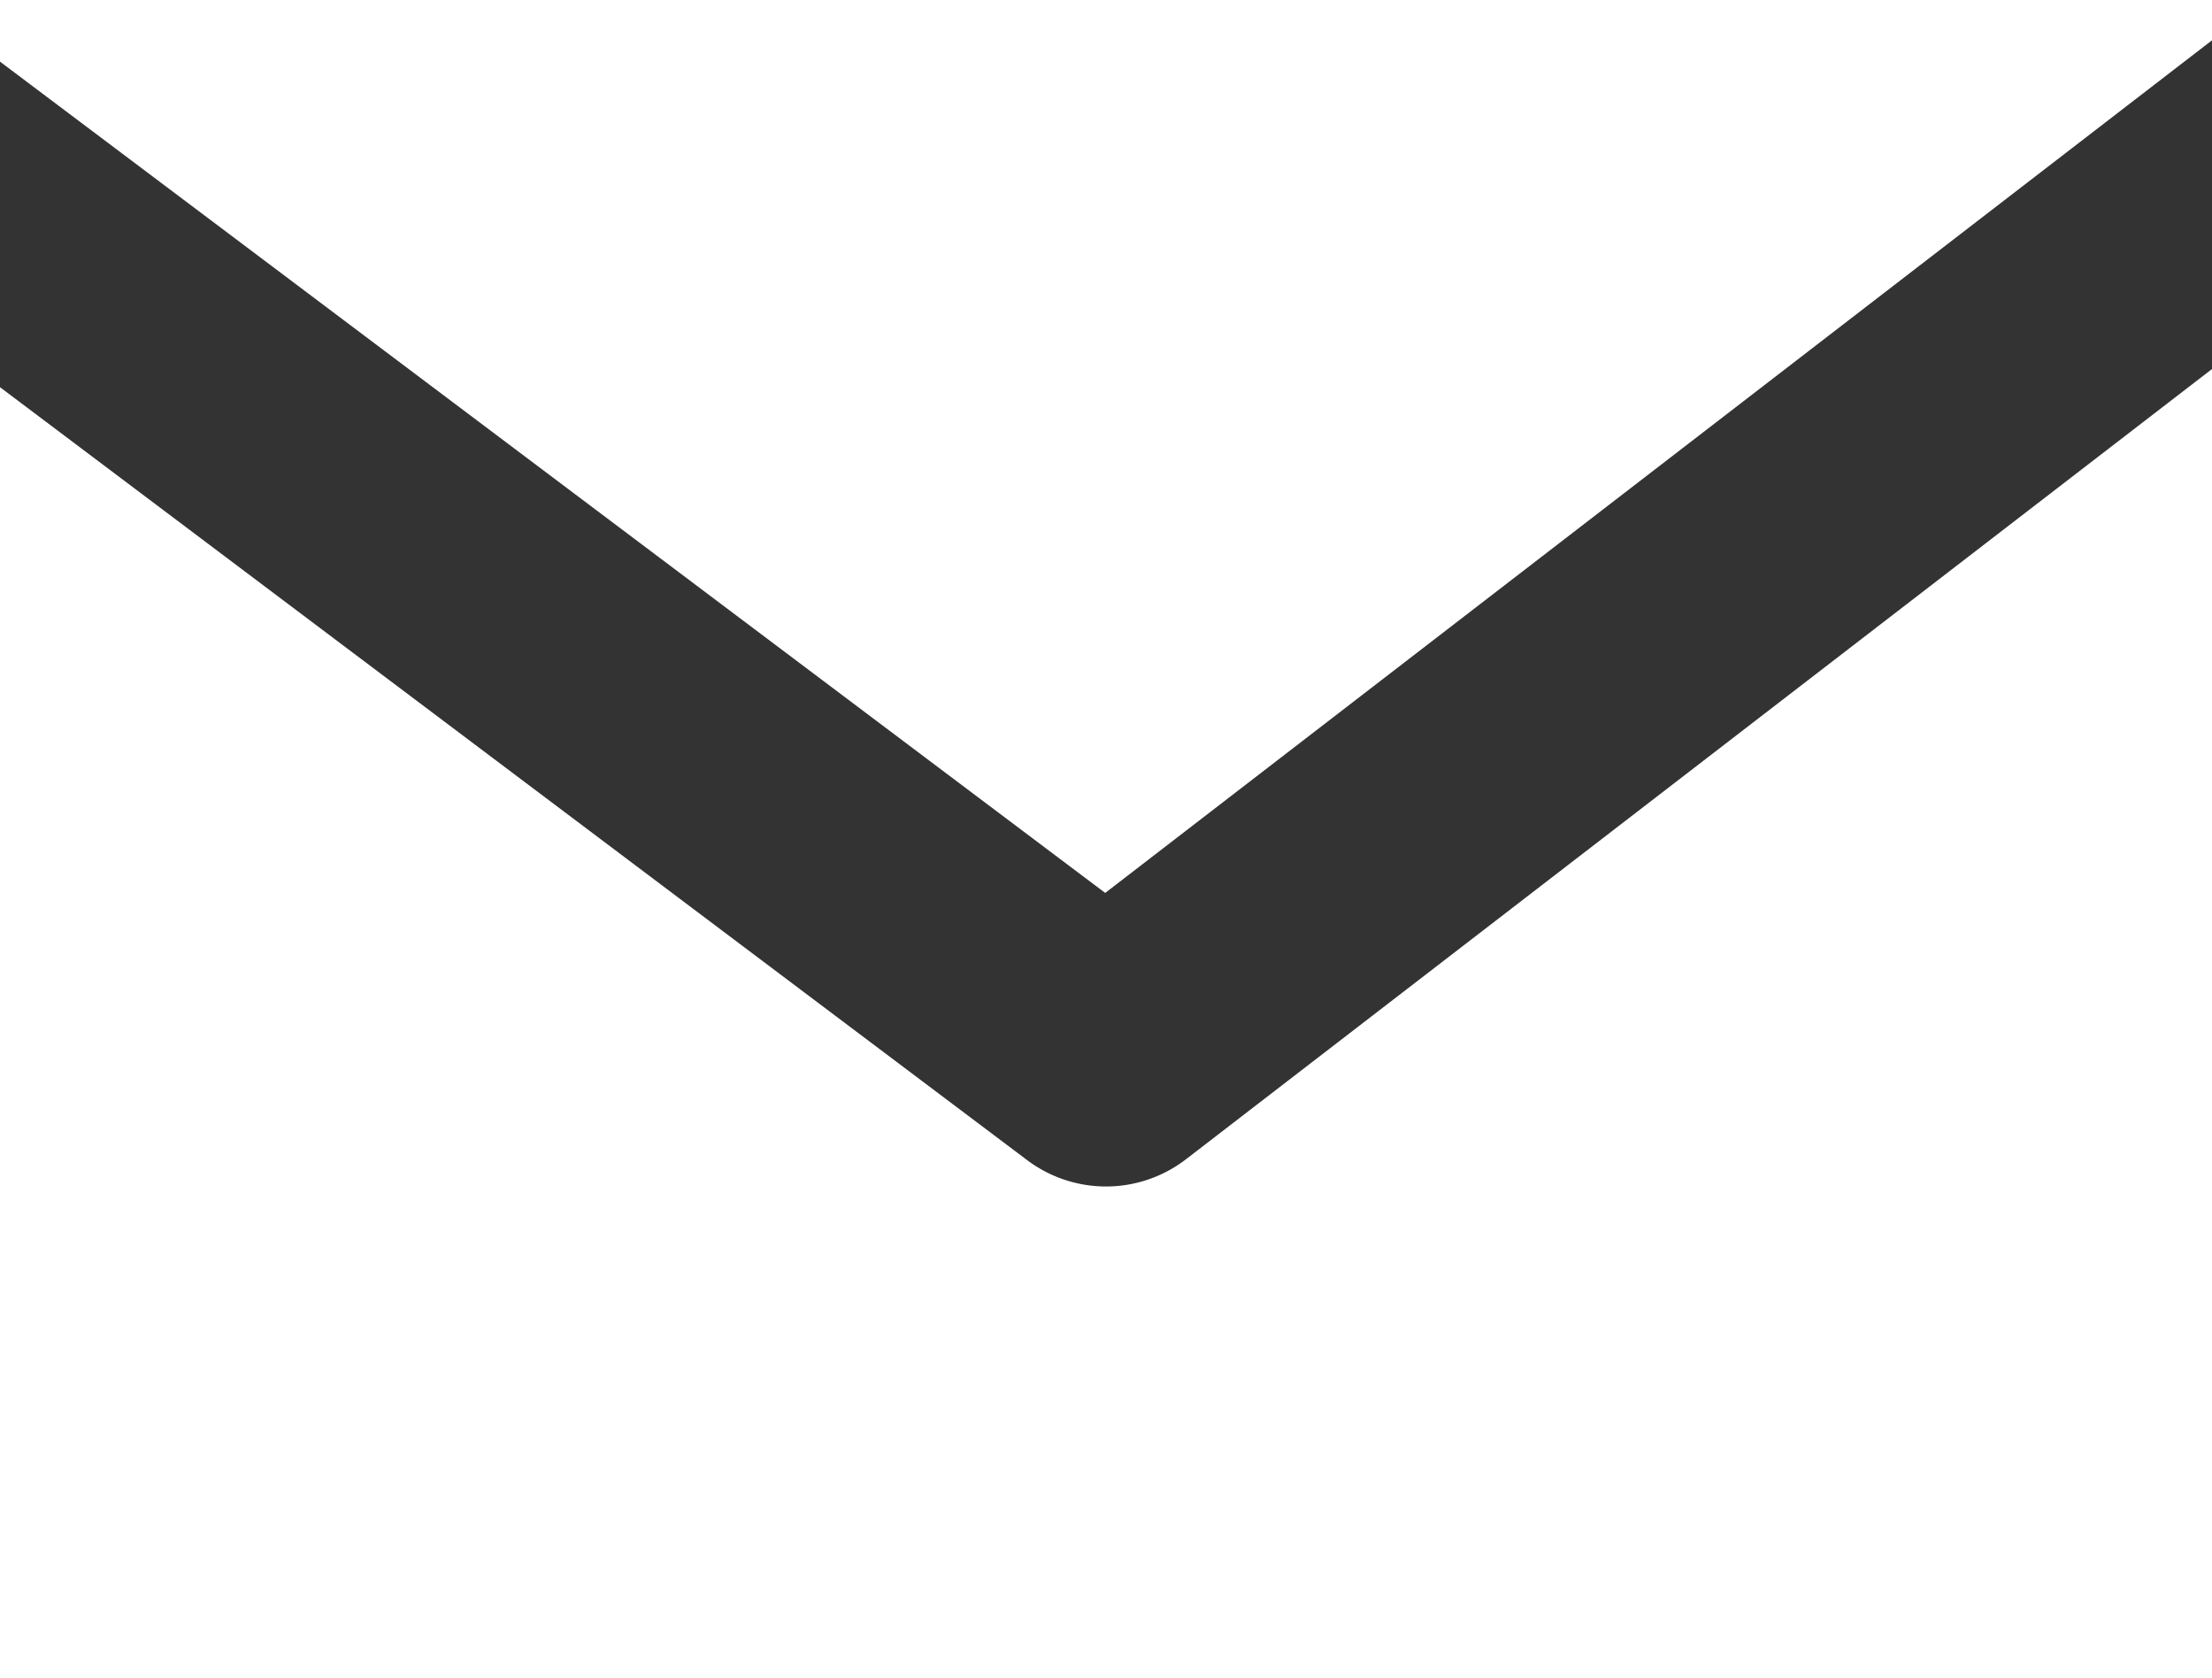 <svg xmlns="http://www.w3.org/2000/svg" viewBox="0 0 28 21.24"><rect x="0" y="0" width="28" height="21.24" fill="#333333" stroke="none"/><defs><style>.cls-1{fill:#fff;}</style></defs><g id="レイヤー_2" data-name="レイヤー 2"><g id="レイヤー_1-2" data-name="レイヤー 1"><path class="cls-1" d="M15,14.68a1.66,1.66,0,0,1-2,0L0,4.9V21.24H28V4.67Z"/><polygon class="cls-1" points="13.99 11.3 28 0.51 28 0 0 0 0 0.78 13.99 11.3"/></g></g></svg>